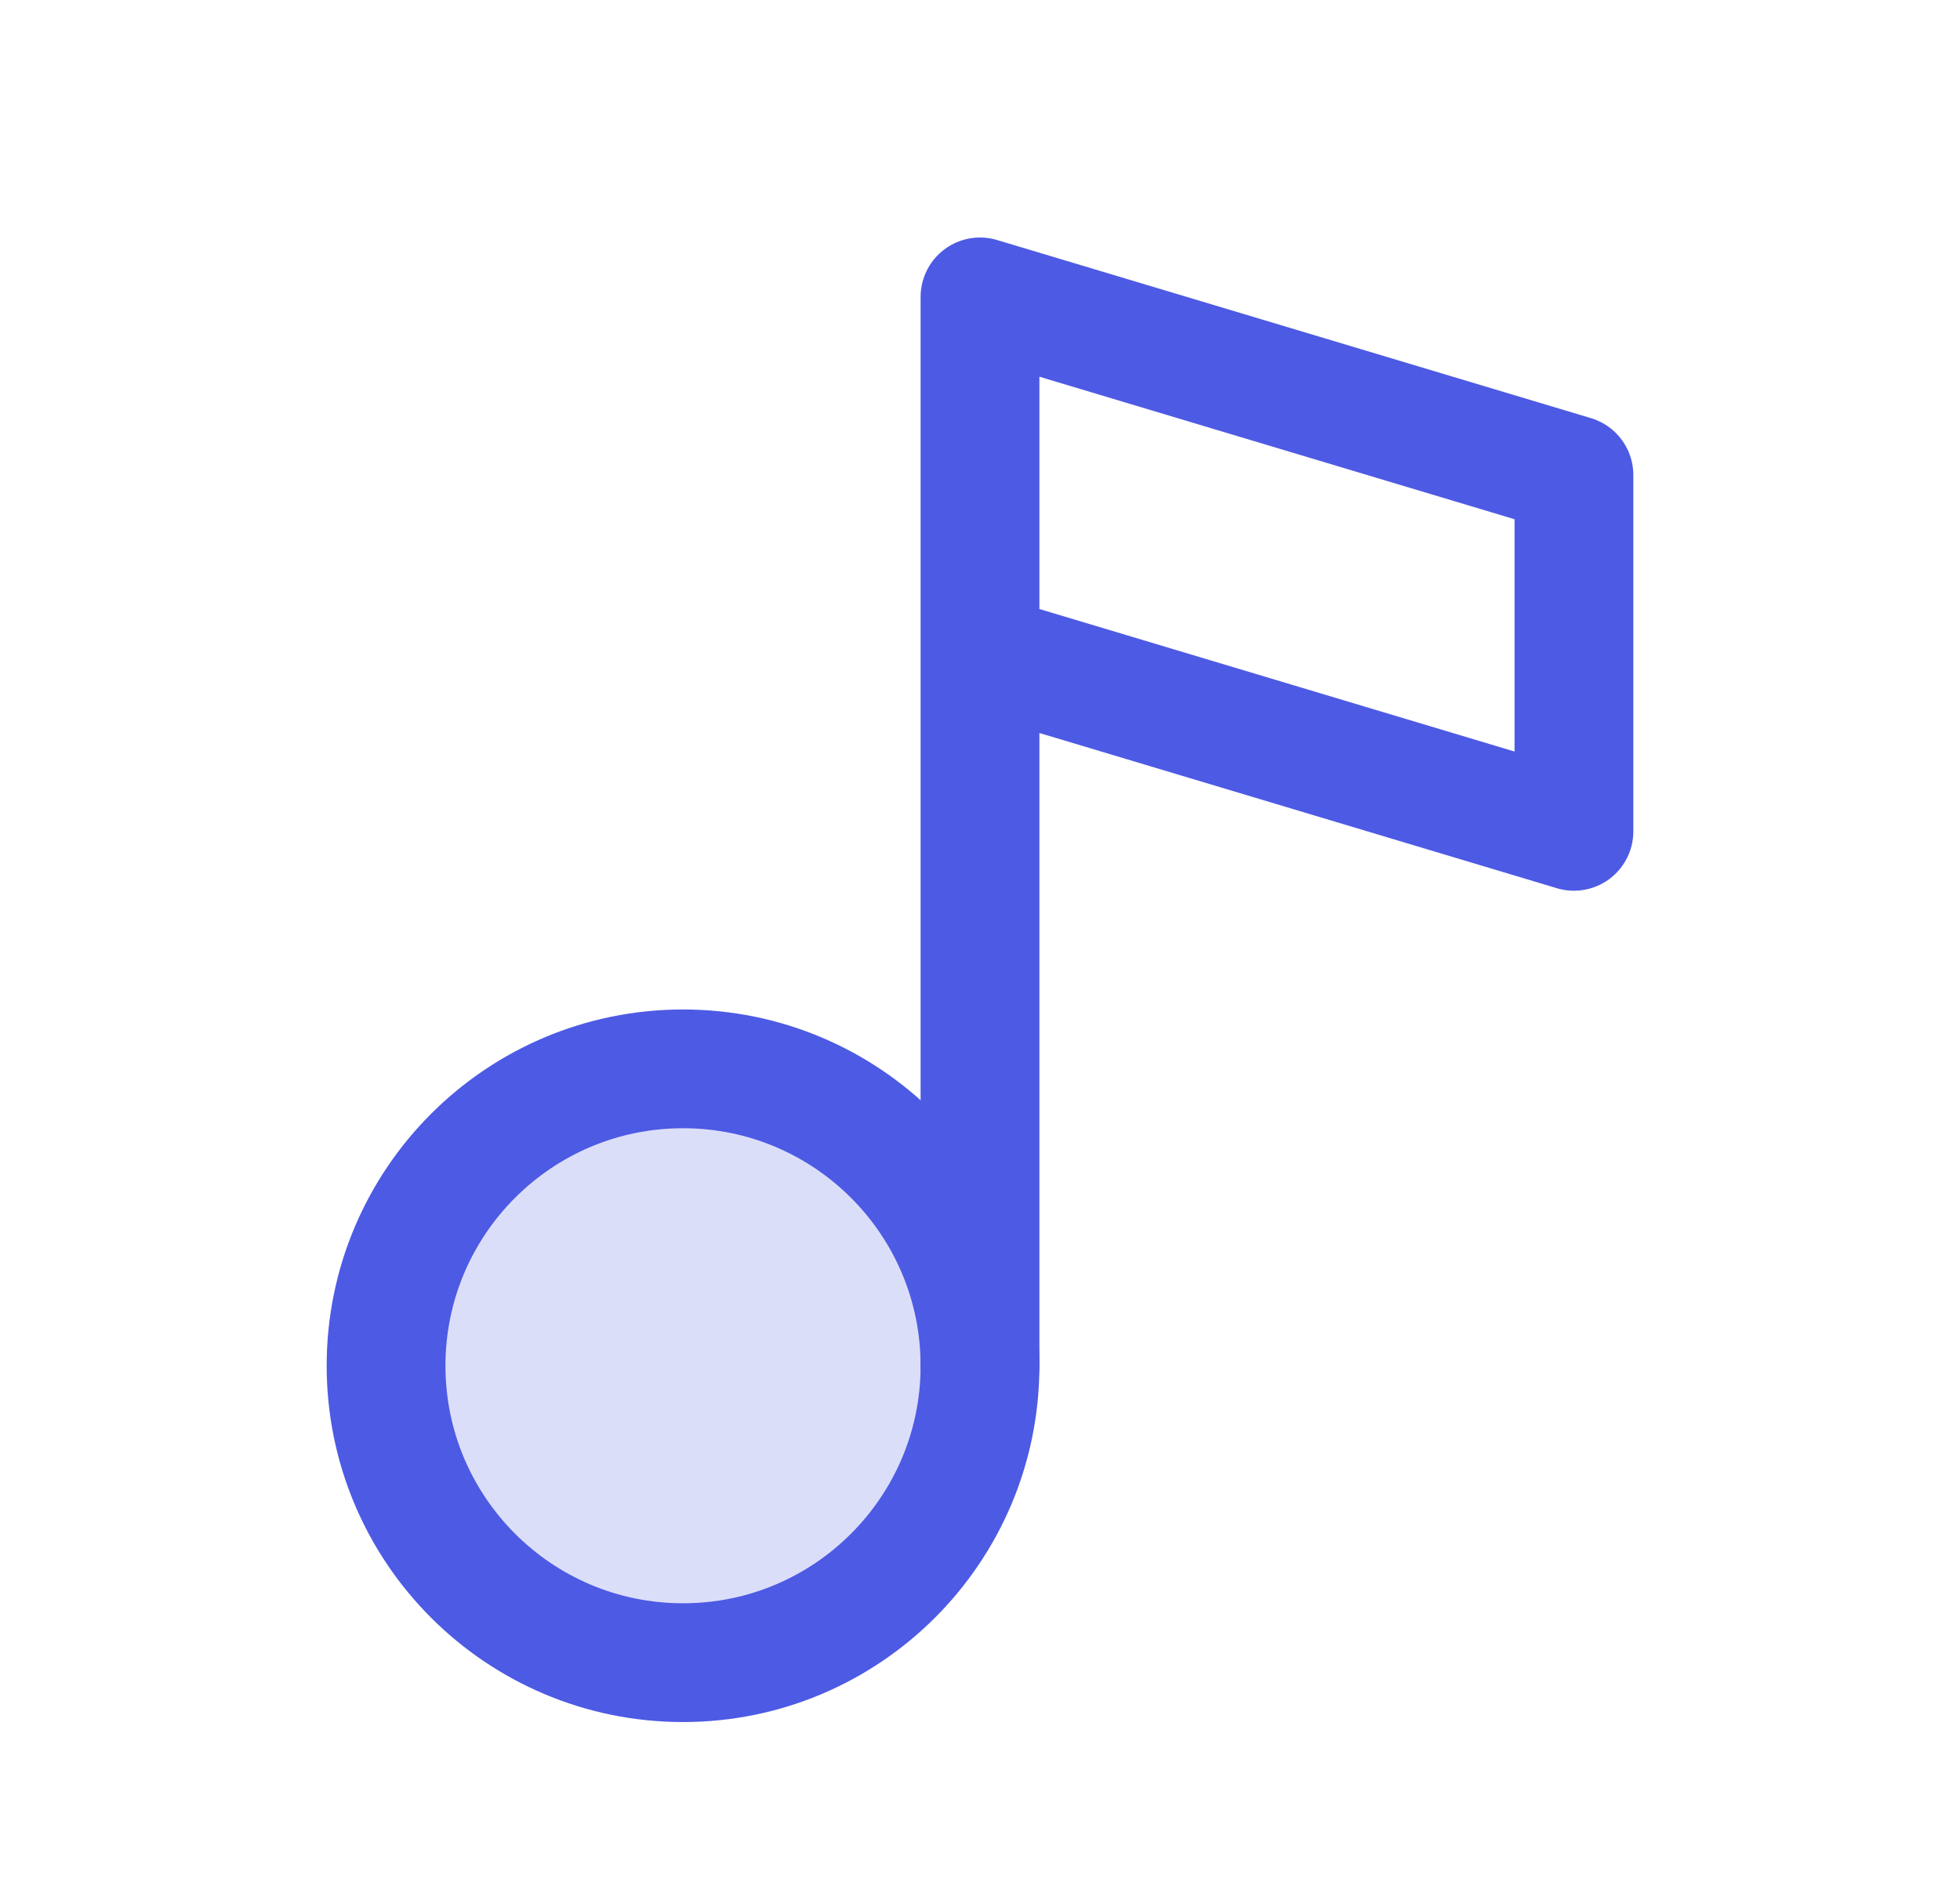 <svg width="33" height="32" viewBox="0 0 33 32" fill="none" xmlns="http://www.w3.org/2000/svg">
<path opacity="0.2" d="M11.5 28C14.261 28 16.5 25.761 16.5 23C16.5 20.239 14.261 18 11.5 18C8.739 18 6.5 20.239 6.5 23C6.5 25.761 8.739 28 11.5 28Z" fill="#4D5AE4"/>
<path d="M11.5 28C14.261 28 16.5 25.761 16.5 23C16.5 20.239 14.261 18 11.5 18C8.739 18 6.5 20.239 6.5 23C6.5 25.761 8.739 28 11.5 28Z" stroke="#4D5AE4" stroke-width="2" stroke-linecap="round" stroke-linejoin="round"/>
<path d="M16.5 23V5L26.5 8V14L16.5 11" stroke="#4D5AE4" stroke-width="2" stroke-linecap="round" stroke-linejoin="round"/>
</svg>
